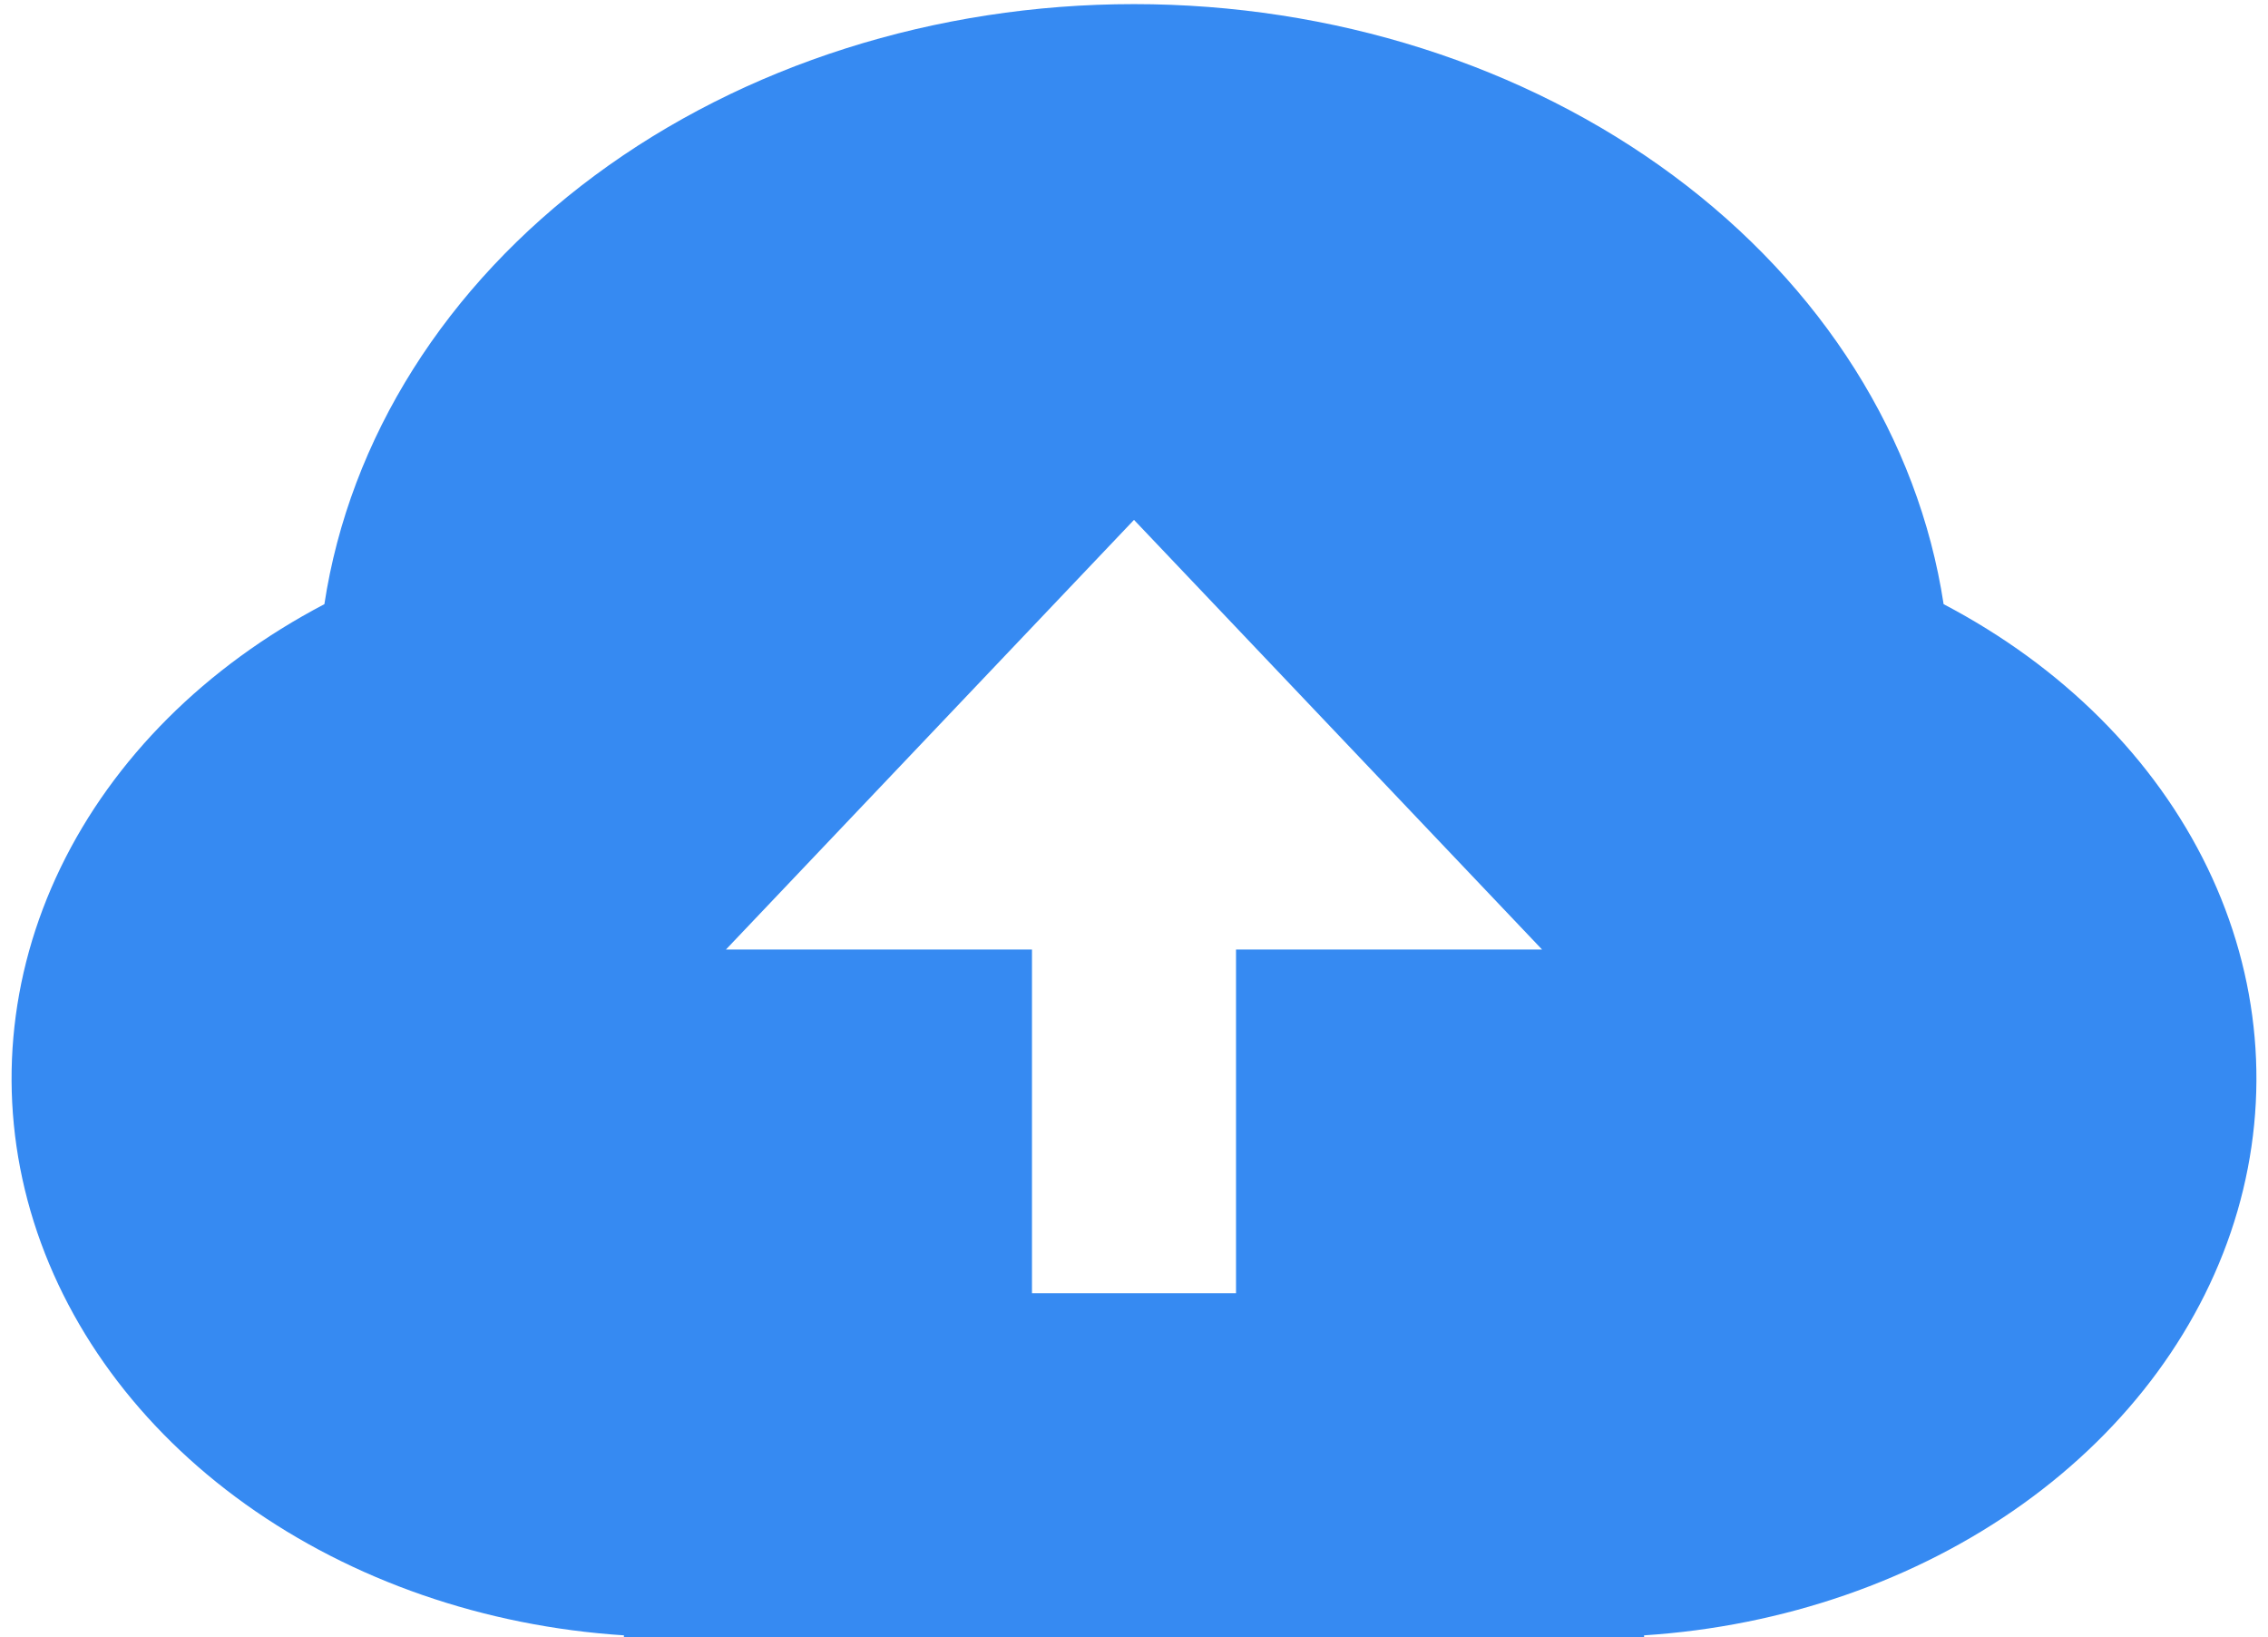 <svg width="176" height="127" viewBox="0 0 176 127" fill="none" xmlns="http://www.w3.org/2000/svg">
<path d="M48.417 126.873C37.603 126.174 27.328 122.616 19.059 116.706C10.79 110.796 4.95 102.837 2.372 93.966C-0.205 85.094 0.612 75.764 4.706 67.306C8.801 58.849 15.964 51.698 25.173 46.873C27.133 34.007 34.593 22.183 46.157 13.614C57.721 5.045 72.596 0.319 88 0.319C103.404 0.319 118.279 5.045 129.843 13.614C141.407 22.183 148.867 34.007 150.827 46.873C160.036 51.698 167.199 58.849 171.294 67.306C175.388 75.764 176.205 85.094 173.628 93.966C171.05 102.837 165.21 110.796 156.941 116.706C148.672 122.616 138.397 126.174 127.583 126.873V127H48.417V126.873ZM95.917 73.667H119.667L88 40.333L56.333 73.667H80.083V100.333H95.917V73.667Z" fill="#368AF2"/>
</svg>
